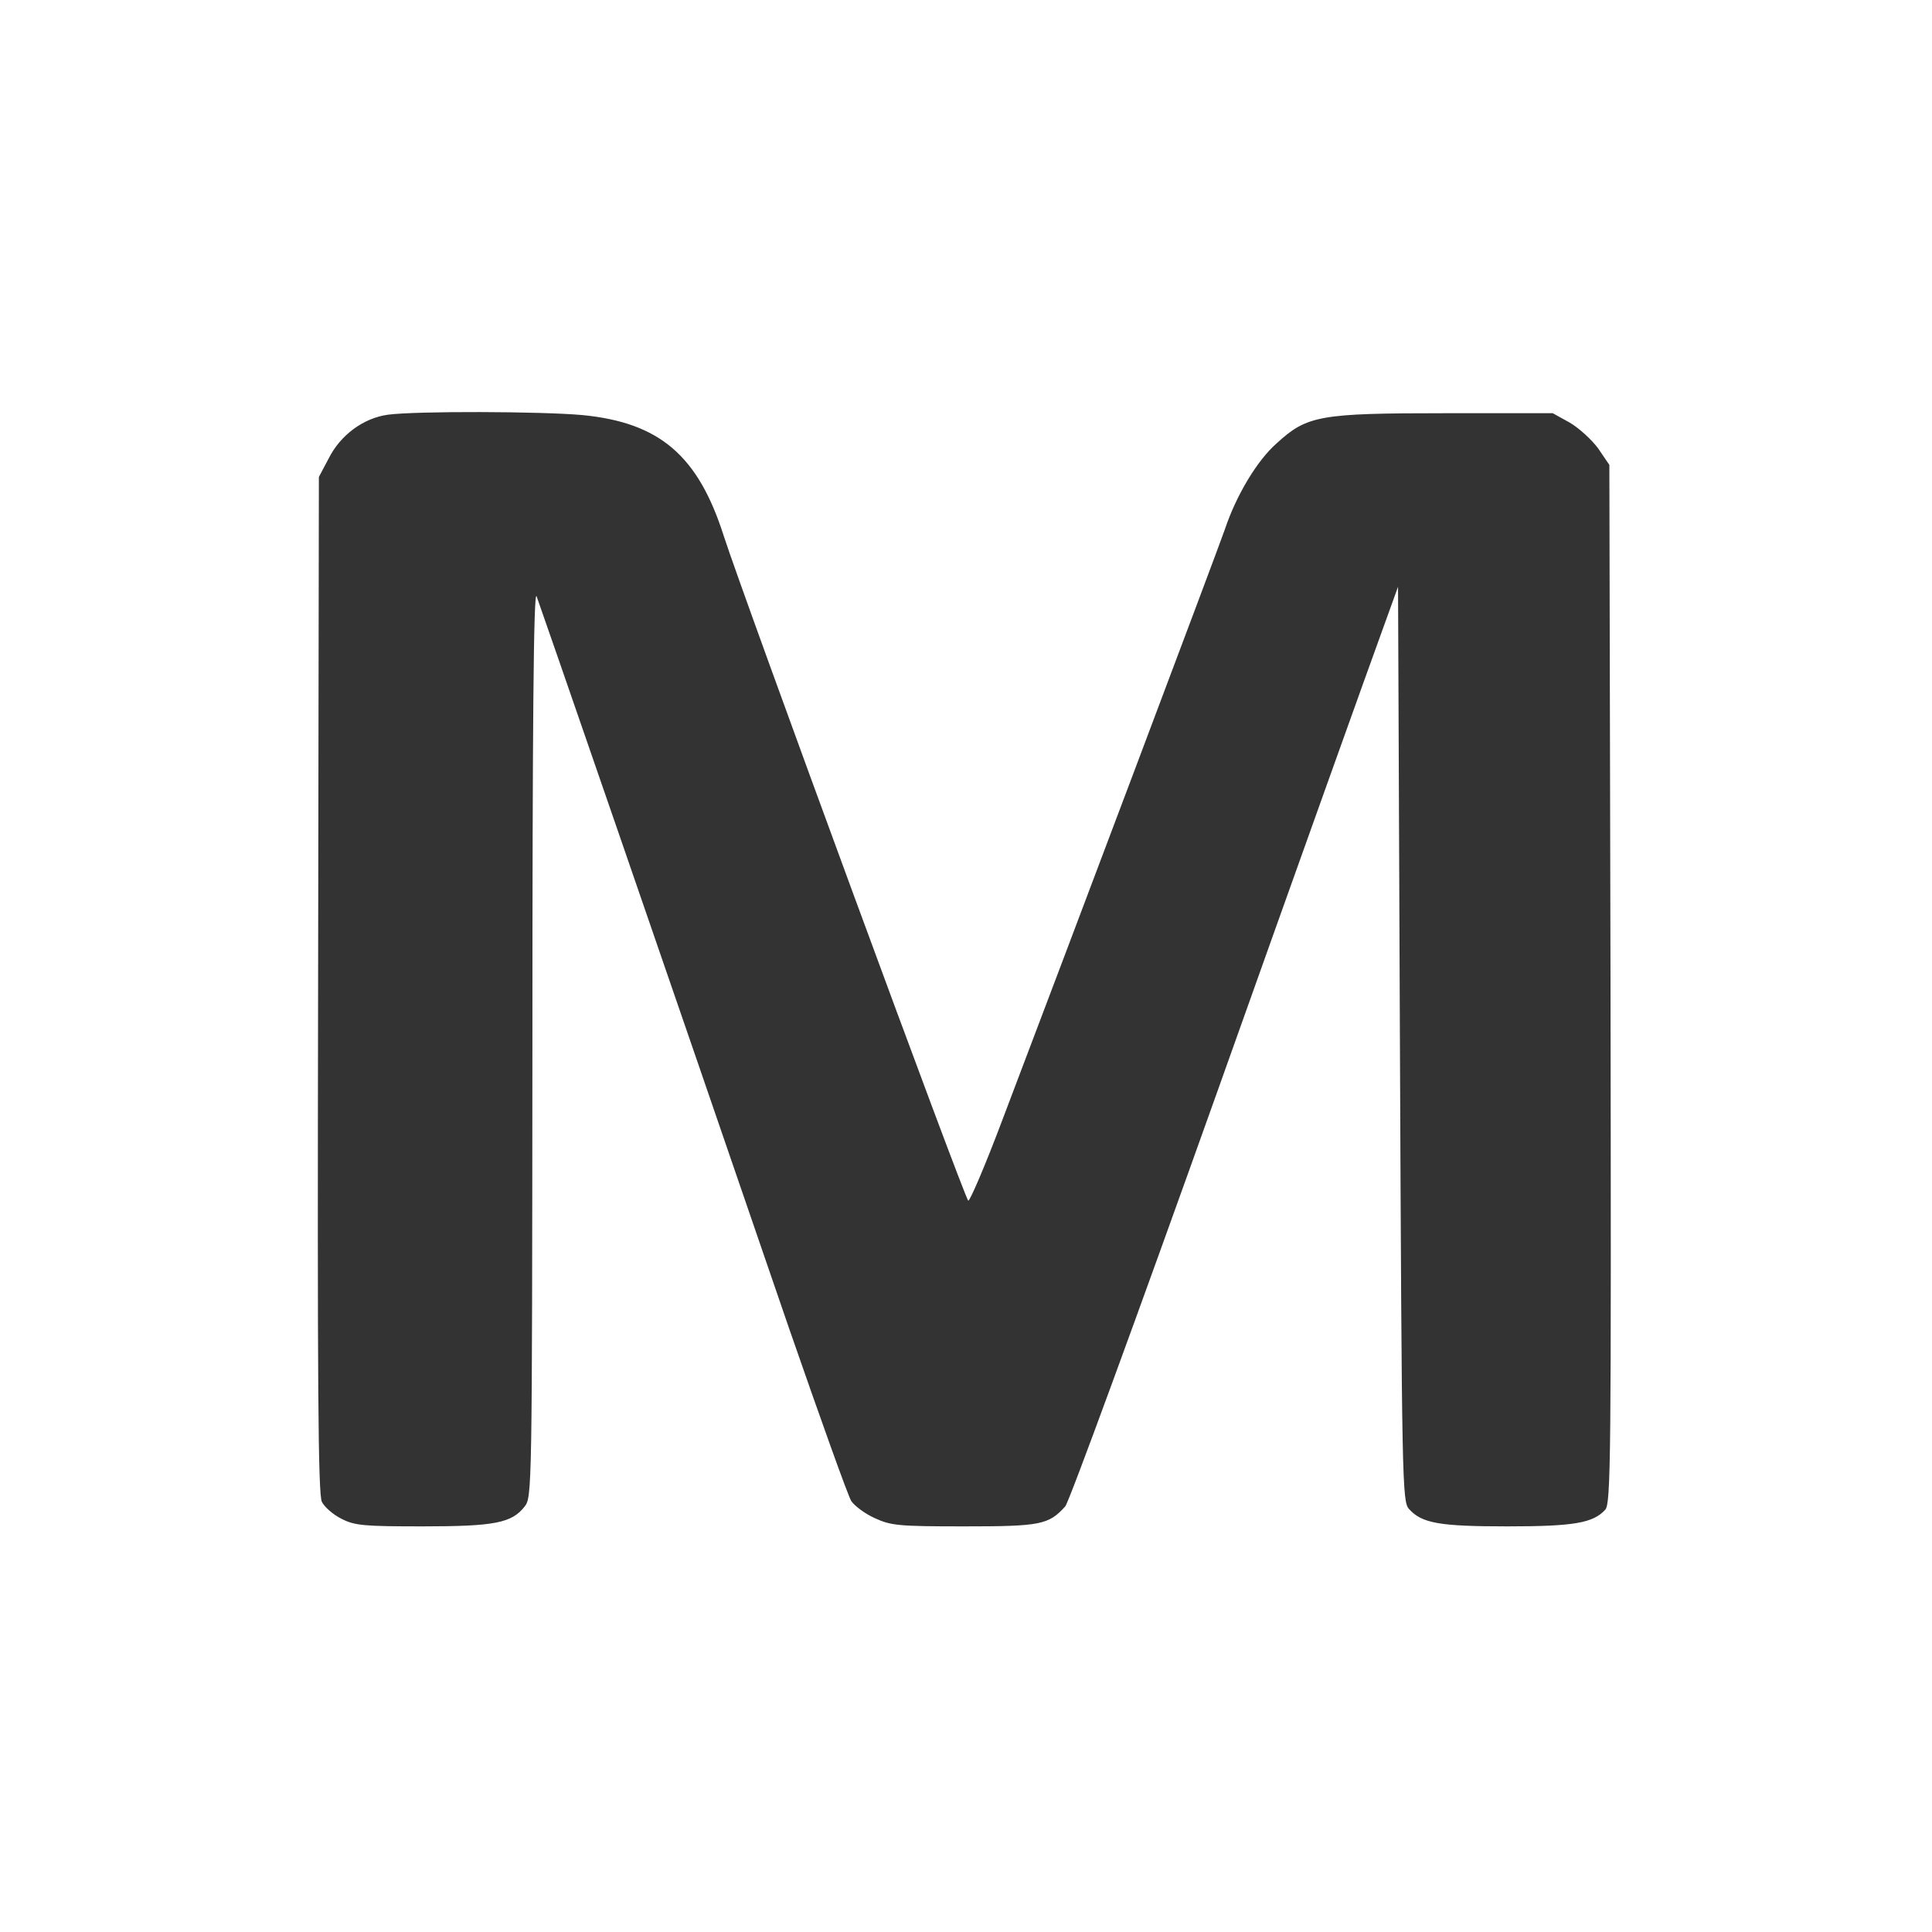 <svg width="40" height="40" viewBox="0 0 40 40" fill="none" xmlns="http://www.w3.org/2000/svg">
<rect x="0" y="0" width="40" height="40" fill="#333333" stroke="none"/>
<path d="M0 20V40H40V0H0V20ZM12.062 8.594C13.656 8.75 14.453 9.43 14.984 11.094C15.406 12.398 19.984 24.852 20.047 24.859C20.086 24.859 20.406 24.109 20.75 23.195C22.086 19.68 25.234 11.328 25.359 10.961C25.594 10.258 26.023 9.539 26.43 9.18C27.062 8.602 27.312 8.555 29.922 8.555H32.148L32.5 8.75C32.688 8.859 32.953 9.102 33.086 9.281L33.32 9.625L33.344 20.367C33.359 30.219 33.352 31.133 33.234 31.258C32.984 31.531 32.594 31.602 31.211 31.602C29.805 31.602 29.438 31.539 29.172 31.242C29.031 31.086 29.023 30.719 28.984 21.609L28.945 12.148L28.578 13.164C28.375 13.719 26.852 17.969 25.203 22.602C23.547 27.242 22.133 31.102 22.055 31.188C21.711 31.57 21.539 31.602 19.961 31.602C18.602 31.602 18.445 31.586 18.109 31.43C17.914 31.344 17.695 31.18 17.625 31.078C17.562 30.984 16.984 29.367 16.336 27.5C13.766 20.008 11.18 12.531 11.109 12.344C11.047 12.211 11.023 15.055 11.023 21.57C11.016 30.898 11.016 31 10.859 31.195C10.594 31.531 10.242 31.602 8.75 31.602C7.539 31.602 7.344 31.586 7.07 31.445C6.898 31.359 6.719 31.203 6.664 31.094C6.586 30.938 6.57 28.703 6.586 20.391L6.602 9.875L6.805 9.492C7.047 9.008 7.523 8.656 8.031 8.586C8.609 8.508 11.211 8.516 12.062 8.594Z" fill="white"/>
</svg>
